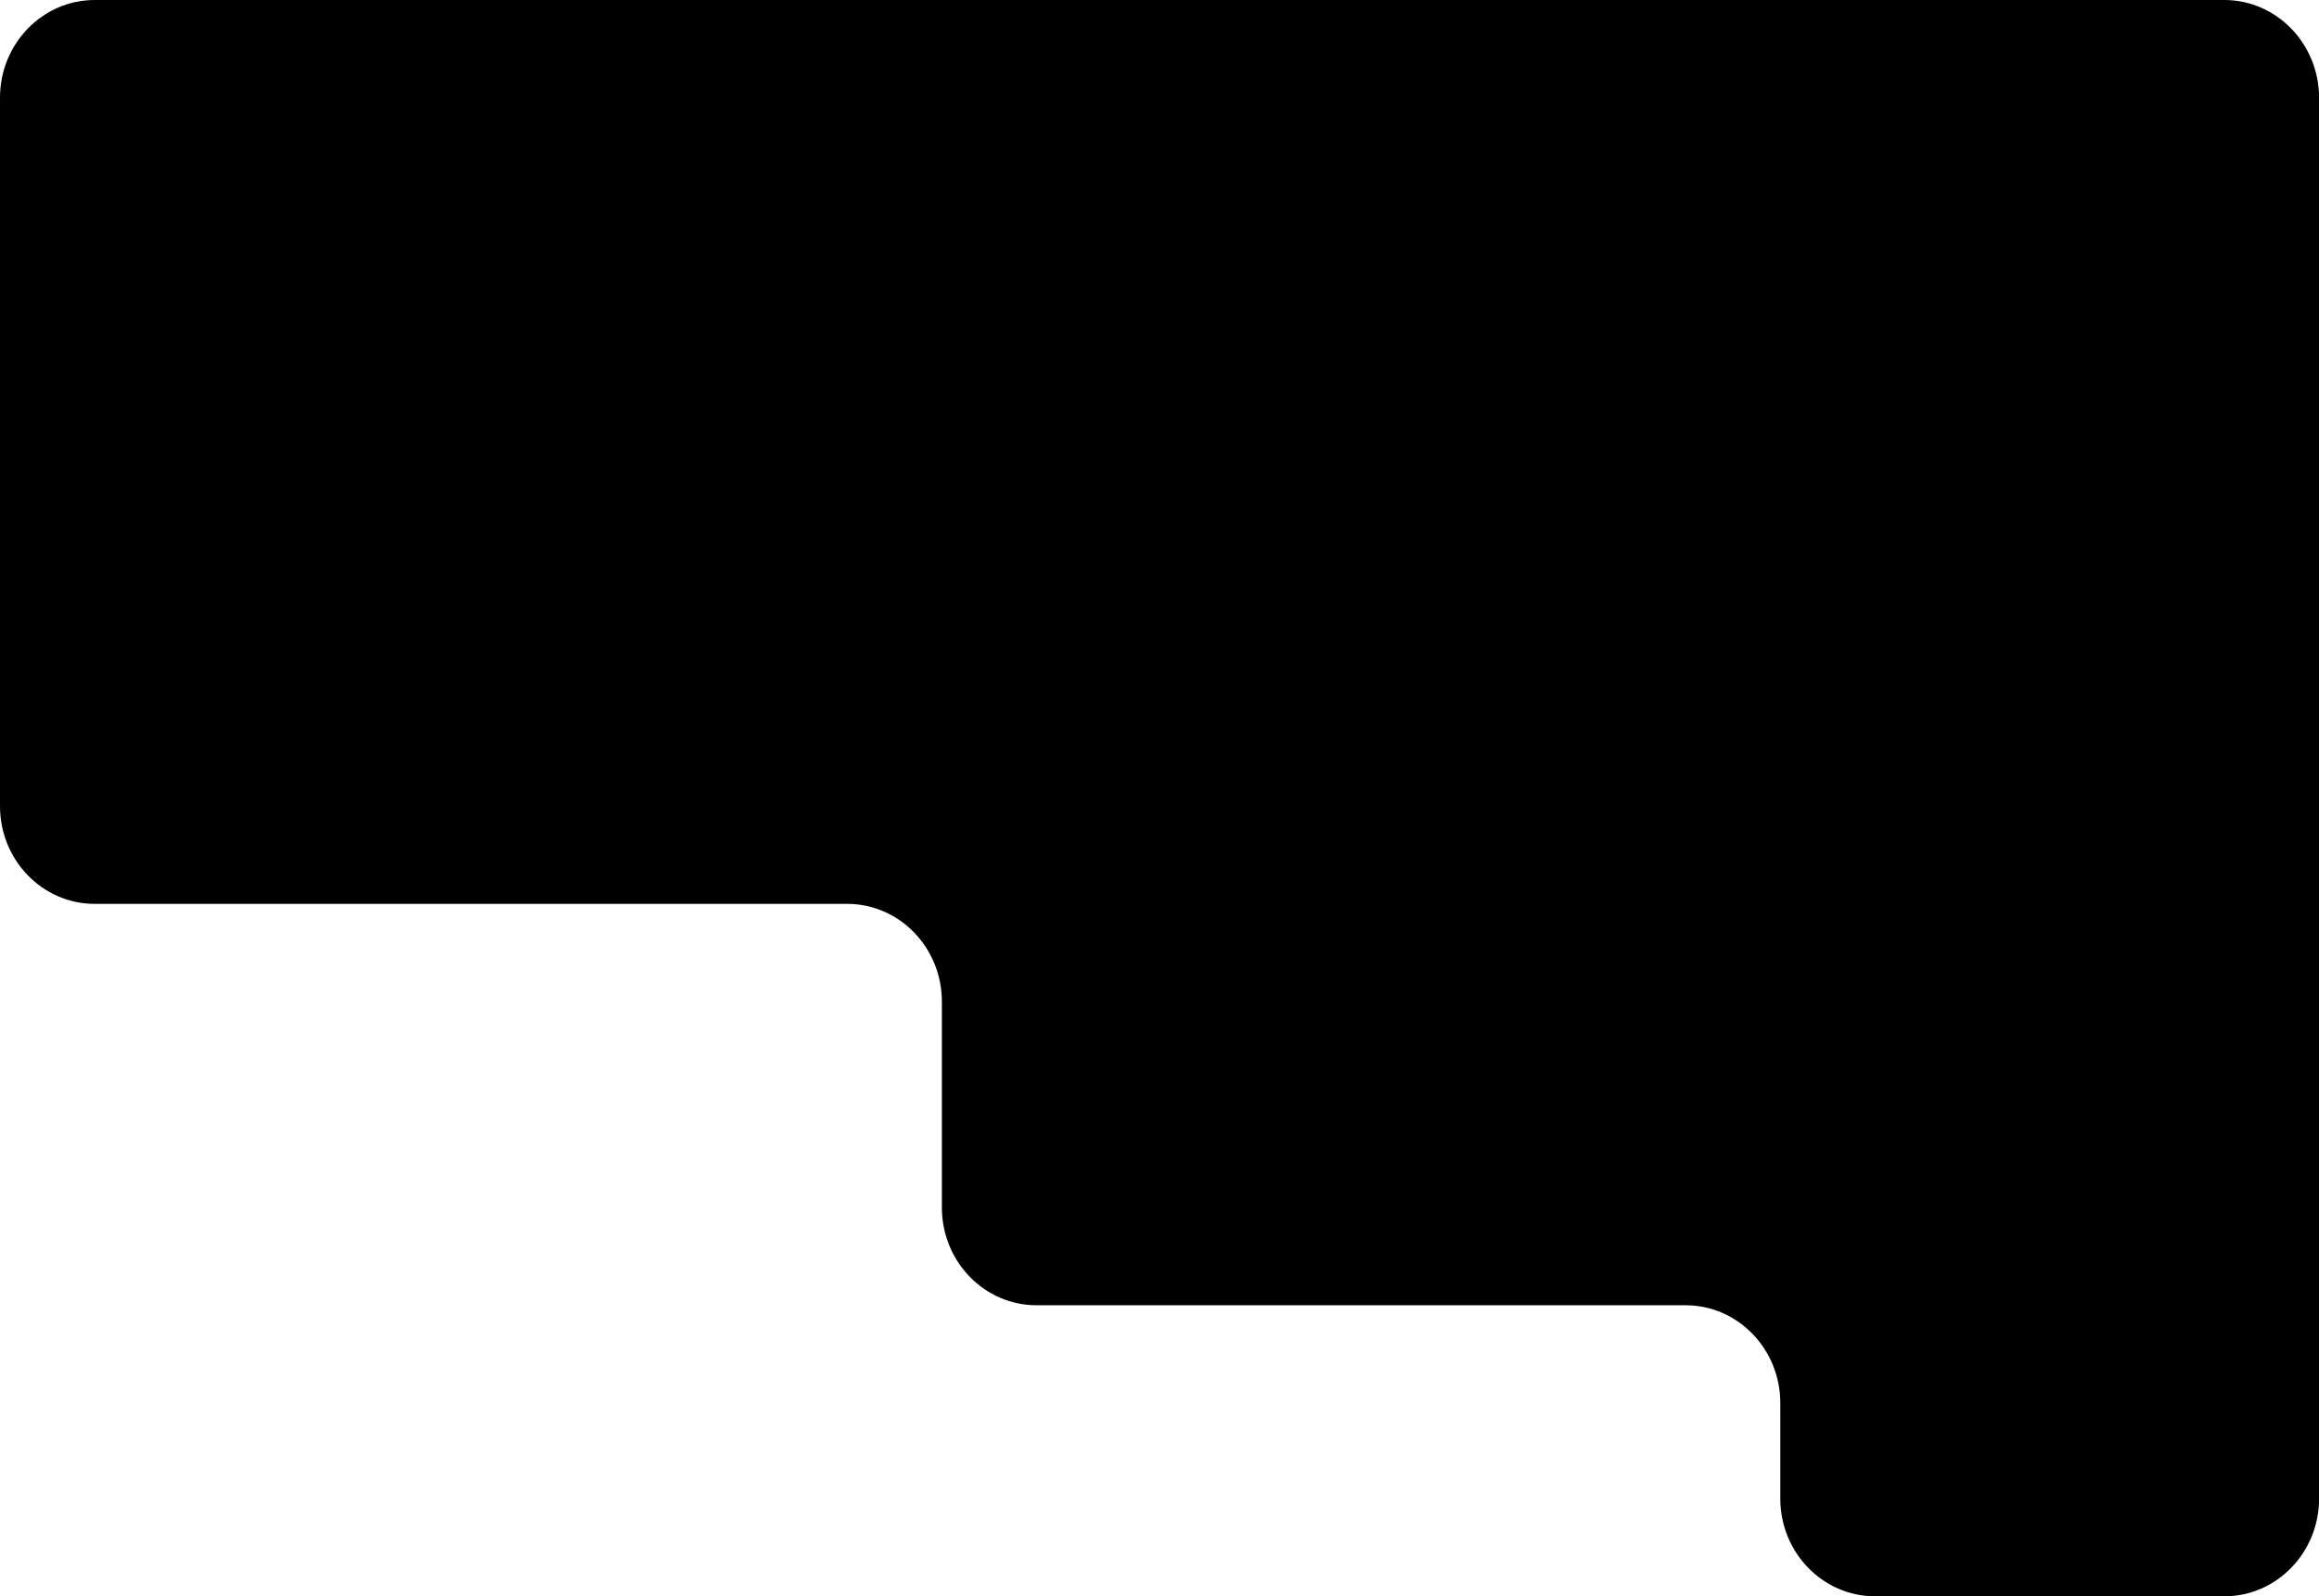 <svg width="1817" height="1251" viewBox="0 0 1817 1251" fill="none" xmlns="http://www.w3.org/2000/svg">
<path d="M0 76.624V631.757C0 674.075 33.225 708.381 74.209 708.381H663.772C704.756 708.381 737.981 742.688 737.981 785.006V946.334C737.981 988.652 771.206 1022.96 812.19 1022.96H1320.7C1361.68 1022.96 1394.91 1057.27 1394.91 1099.58V1174.43C1394.91 1216.74 1428.13 1251.05 1469.12 1251.05H1742.86C1783.84 1251.05 1817.07 1216.74 1817.07 1174.43V76.624C1817 34.306 1783.78 0 1742.81 0H74.209C33.225 0 0 34.306 0 76.624Z" fill="black"/>
</svg>
